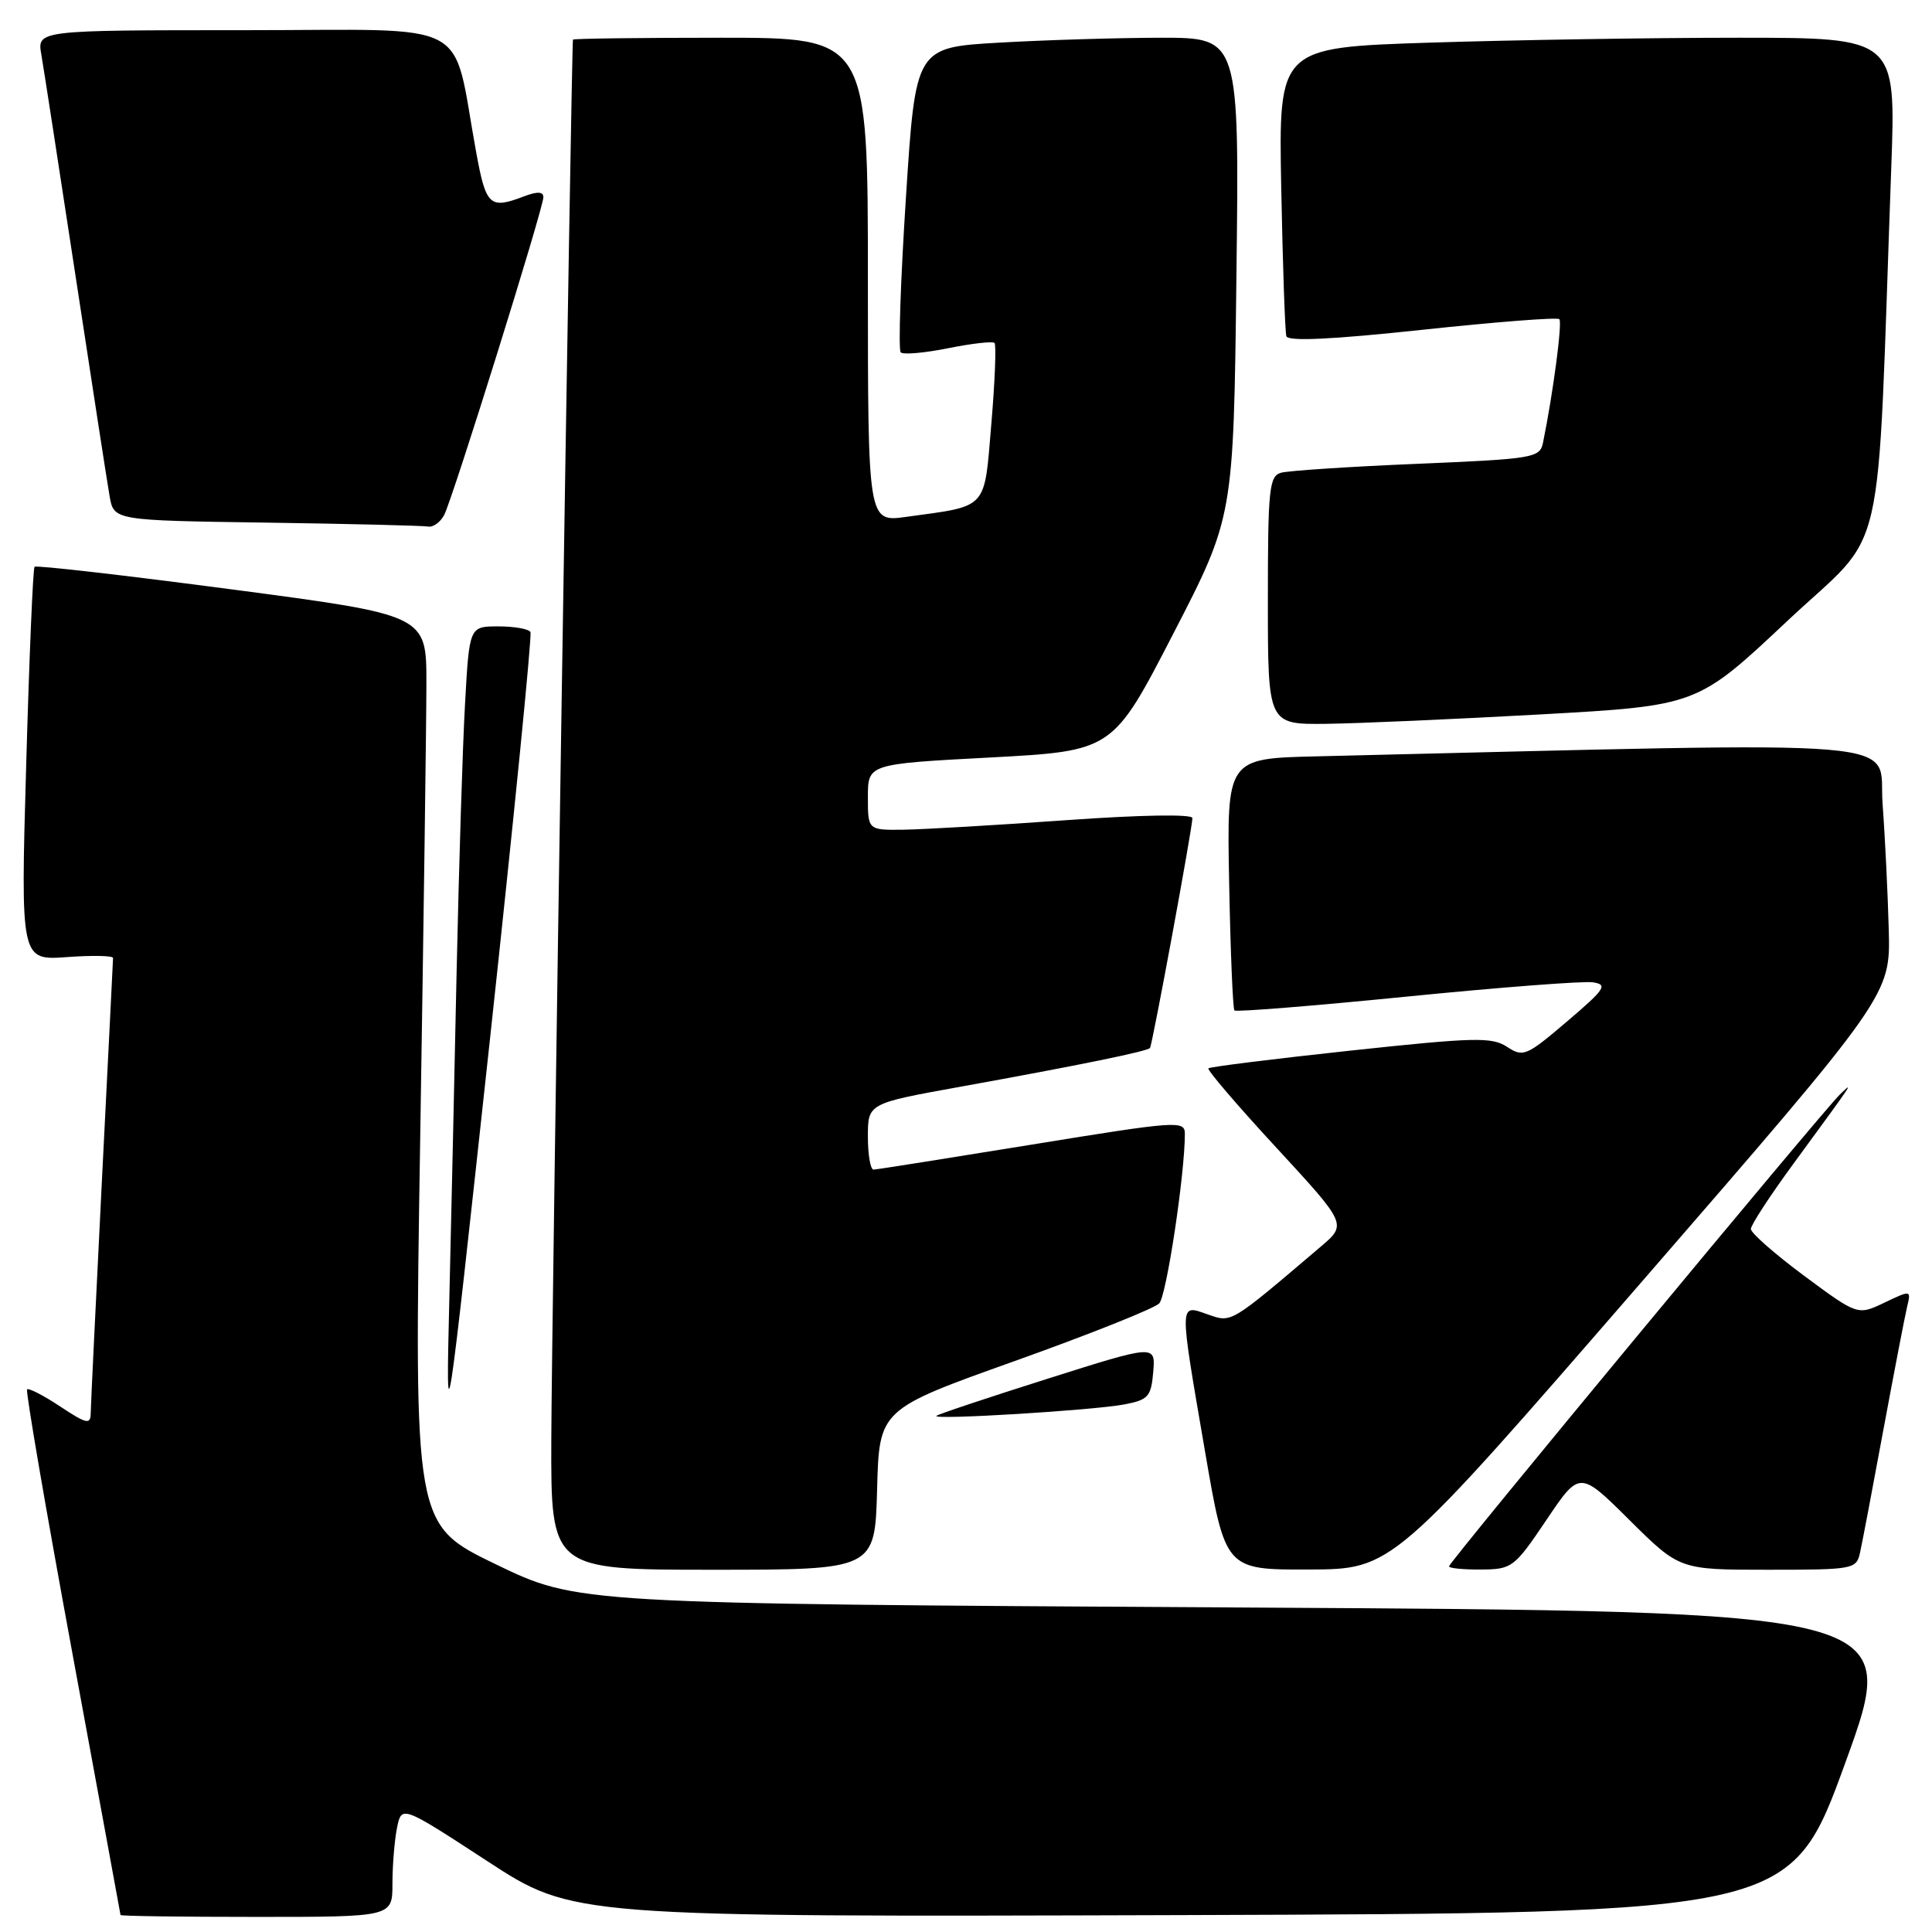 <?xml version="1.0" encoding="UTF-8" standalone="no"?>
<!DOCTYPE svg PUBLIC "-//W3C//DTD SVG 1.1//EN" "http://www.w3.org/Graphics/SVG/1.1/DTD/svg11.dtd" >
<svg xmlns="http://www.w3.org/2000/svg" xmlns:xlink="http://www.w3.org/1999/xlink" version="1.1" viewBox="0 0 256 256">
 <g >
 <path fill="currentColor"
d=" M 52.00 249.62 C 52.00 247.22 52.27 243.89 52.60 242.23 C 53.21 239.20 53.21 239.20 64.57 246.61 C 75.92 254.01 75.92 254.01 156.60 253.76 C 237.28 253.50 237.28 253.50 244.54 233.50 C 251.80 213.50 251.80 213.50 164.15 213.00 C 76.50 212.50 76.50 212.50 65.68 207.27 C 54.86 202.03 54.86 202.03 55.68 150.77 C 56.13 122.57 56.50 95.45 56.50 90.50 C 56.50 81.50 56.50 81.50 30.73 78.10 C 16.56 76.23 4.79 74.88 4.58 75.10 C 4.37 75.32 3.87 87.15 3.47 101.38 C 2.73 127.26 2.73 127.26 8.87 126.82 C 12.24 126.57 14.99 126.63 14.98 126.94 C 14.97 127.25 14.31 140.55 13.50 156.50 C 12.70 172.45 12.03 186.29 12.02 187.26 C 12.00 188.80 11.49 188.69 7.98 186.37 C 5.77 184.90 3.79 183.89 3.59 184.10 C 3.38 184.32 6.08 200.03 9.58 219.00 C 13.08 237.97 15.95 253.61 15.97 253.75 C 15.99 253.89 24.10 254.00 34.00 254.00 C 52.00 254.00 52.00 254.00 52.00 249.62 Z  M 116.22 197.38 C 116.50 186.75 116.50 186.75 134.50 180.33 C 144.40 176.79 153.00 173.36 153.61 172.70 C 154.57 171.66 157.00 155.59 157.00 150.24 C 157.00 148.45 156.05 148.52 136.75 151.66 C 125.61 153.47 116.16 154.97 115.75 154.98 C 115.34 154.99 115.00 153.02 115.00 150.61 C 115.00 146.21 115.00 146.21 127.25 144.00 C 143.34 141.09 152.05 139.30 152.38 138.86 C 152.70 138.42 158.00 109.70 158.00 108.40 C 158.00 107.86 151.19 107.97 141.25 108.68 C 132.04 109.34 122.36 109.90 119.75 109.94 C 115.00 110.00 115.00 110.00 115.00 105.62 C 115.00 101.23 115.00 101.23 131.23 100.37 C 147.45 99.50 147.45 99.50 155.45 84.00 C 163.45 68.50 163.45 68.50 163.83 36.75 C 164.22 5.00 164.22 5.00 153.86 5.00 C 148.16 5.01 138.51 5.30 132.41 5.65 C 121.32 6.29 121.32 6.29 120.04 26.19 C 119.33 37.13 119.02 46.36 119.35 46.69 C 119.68 47.02 122.51 46.77 125.64 46.14 C 128.77 45.51 131.53 45.20 131.78 45.44 C 132.02 45.69 131.84 50.50 131.36 56.13 C 130.39 67.68 131.02 66.98 120.06 68.49 C 115.00 69.19 115.00 69.19 115.00 37.09 C 115.00 5.00 115.00 5.00 95.50 5.00 C 84.78 5.00 75.97 5.11 75.92 5.25 C 75.72 5.91 73.09 175.71 73.05 190.75 C 73.00 208.00 73.00 208.00 94.47 208.00 C 115.93 208.00 115.93 208.00 116.22 197.38 Z  M 217.50 169.89 C 250.50 131.85 250.50 131.85 250.27 123.17 C 250.14 118.40 249.78 110.90 249.45 106.50 C 248.81 97.71 255.68 98.28 174.46 100.22 C 162.55 100.50 162.55 100.50 162.87 117.00 C 163.04 126.08 163.36 133.68 163.57 133.89 C 163.78 134.11 174.03 133.29 186.35 132.06 C 198.67 130.83 209.78 129.98 211.04 130.16 C 213.08 130.46 212.72 131.02 207.64 135.35 C 202.26 139.93 201.83 140.12 199.69 138.71 C 197.67 137.39 195.38 137.45 178.96 139.21 C 168.81 140.30 160.33 141.36 160.12 141.56 C 159.92 141.76 163.96 146.49 169.12 152.07 C 178.49 162.23 178.49 162.23 174.99 165.20 C 162.88 175.50 163.24 175.28 160.02 174.16 C 156.21 172.83 156.22 172.23 159.66 192.25 C 162.36 208.00 162.36 208.00 173.43 207.97 C 184.50 207.93 184.50 207.93 217.50 169.89 Z  M 204.91 201.40 C 209.31 194.86 209.31 194.86 215.93 201.43 C 222.55 208.00 222.55 208.00 234.26 208.00 C 245.58 208.00 245.98 207.93 246.46 205.75 C 246.74 204.51 248.13 197.20 249.55 189.50 C 250.98 181.80 252.39 174.47 252.69 173.21 C 253.24 170.92 253.24 170.92 249.69 172.61 C 246.15 174.30 246.15 174.30 239.07 169.06 C 235.18 166.17 232.00 163.38 232.00 162.85 C 232.00 162.32 234.54 158.43 237.64 154.20 C 245.77 143.10 245.71 143.19 243.82 145.00 C 241.61 147.11 192.00 206.99 192.00 207.55 C 192.00 207.80 193.91 207.99 196.25 207.97 C 200.36 207.94 200.65 207.72 204.91 201.40 Z  M 70.29 83.75 C 70.07 83.34 68.15 83.00 66.04 83.00 C 62.19 83.00 62.19 83.00 61.62 93.25 C 61.30 98.89 60.81 114.75 60.51 128.50 C 60.22 142.25 59.78 162.05 59.53 172.50 C 59.08 191.50 59.08 191.50 64.89 138.00 C 68.08 108.58 70.51 84.16 70.29 83.75 Z  M 149.00 186.09 C 152.15 185.49 152.53 185.06 152.81 181.79 C 153.11 178.16 153.11 178.16 138.81 182.69 C 130.94 185.18 124.31 187.39 124.08 187.61 C 123.47 188.18 144.88 186.88 149.00 186.09 Z  M 204.20 94.66 C 224.90 93.50 224.90 93.50 236.83 82.28 C 250.19 69.73 248.63 76.52 250.60 22.25 C 251.23 5.00 251.23 5.00 230.36 5.00 C 218.89 5.00 200.48 5.30 189.46 5.65 C 169.42 6.30 169.42 6.30 169.77 24.90 C 169.97 35.13 170.27 43.97 170.45 44.55 C 170.68 45.26 176.50 44.98 188.46 43.70 C 198.18 42.66 206.35 42.02 206.62 42.29 C 207.04 42.70 205.78 52.19 204.46 58.64 C 204.04 60.68 203.29 60.80 187.76 61.46 C 178.82 61.83 170.71 62.37 169.75 62.64 C 168.17 63.09 168.00 64.77 168.00 79.57 C 168.00 96.00 168.00 96.00 175.75 95.91 C 180.01 95.86 192.82 95.29 204.20 94.66 Z  M 58.85 68.25 C 59.99 66.07 72.00 27.60 72.00 26.13 C 72.00 25.38 71.20 25.35 69.43 26.02 C 64.90 27.75 64.40 27.29 63.11 20.25 C 59.78 2.16 63.26 4.00 32.37 4.00 C 4.91 4.00 4.91 4.00 5.48 7.25 C 5.79 9.04 7.82 22.20 10.00 36.50 C 12.18 50.80 14.21 63.95 14.52 65.73 C 15.08 68.96 15.08 68.96 35.29 69.25 C 46.41 69.41 56.05 69.65 56.71 69.77 C 57.38 69.90 58.34 69.21 58.85 68.25 Z "/>
</g>
</svg>